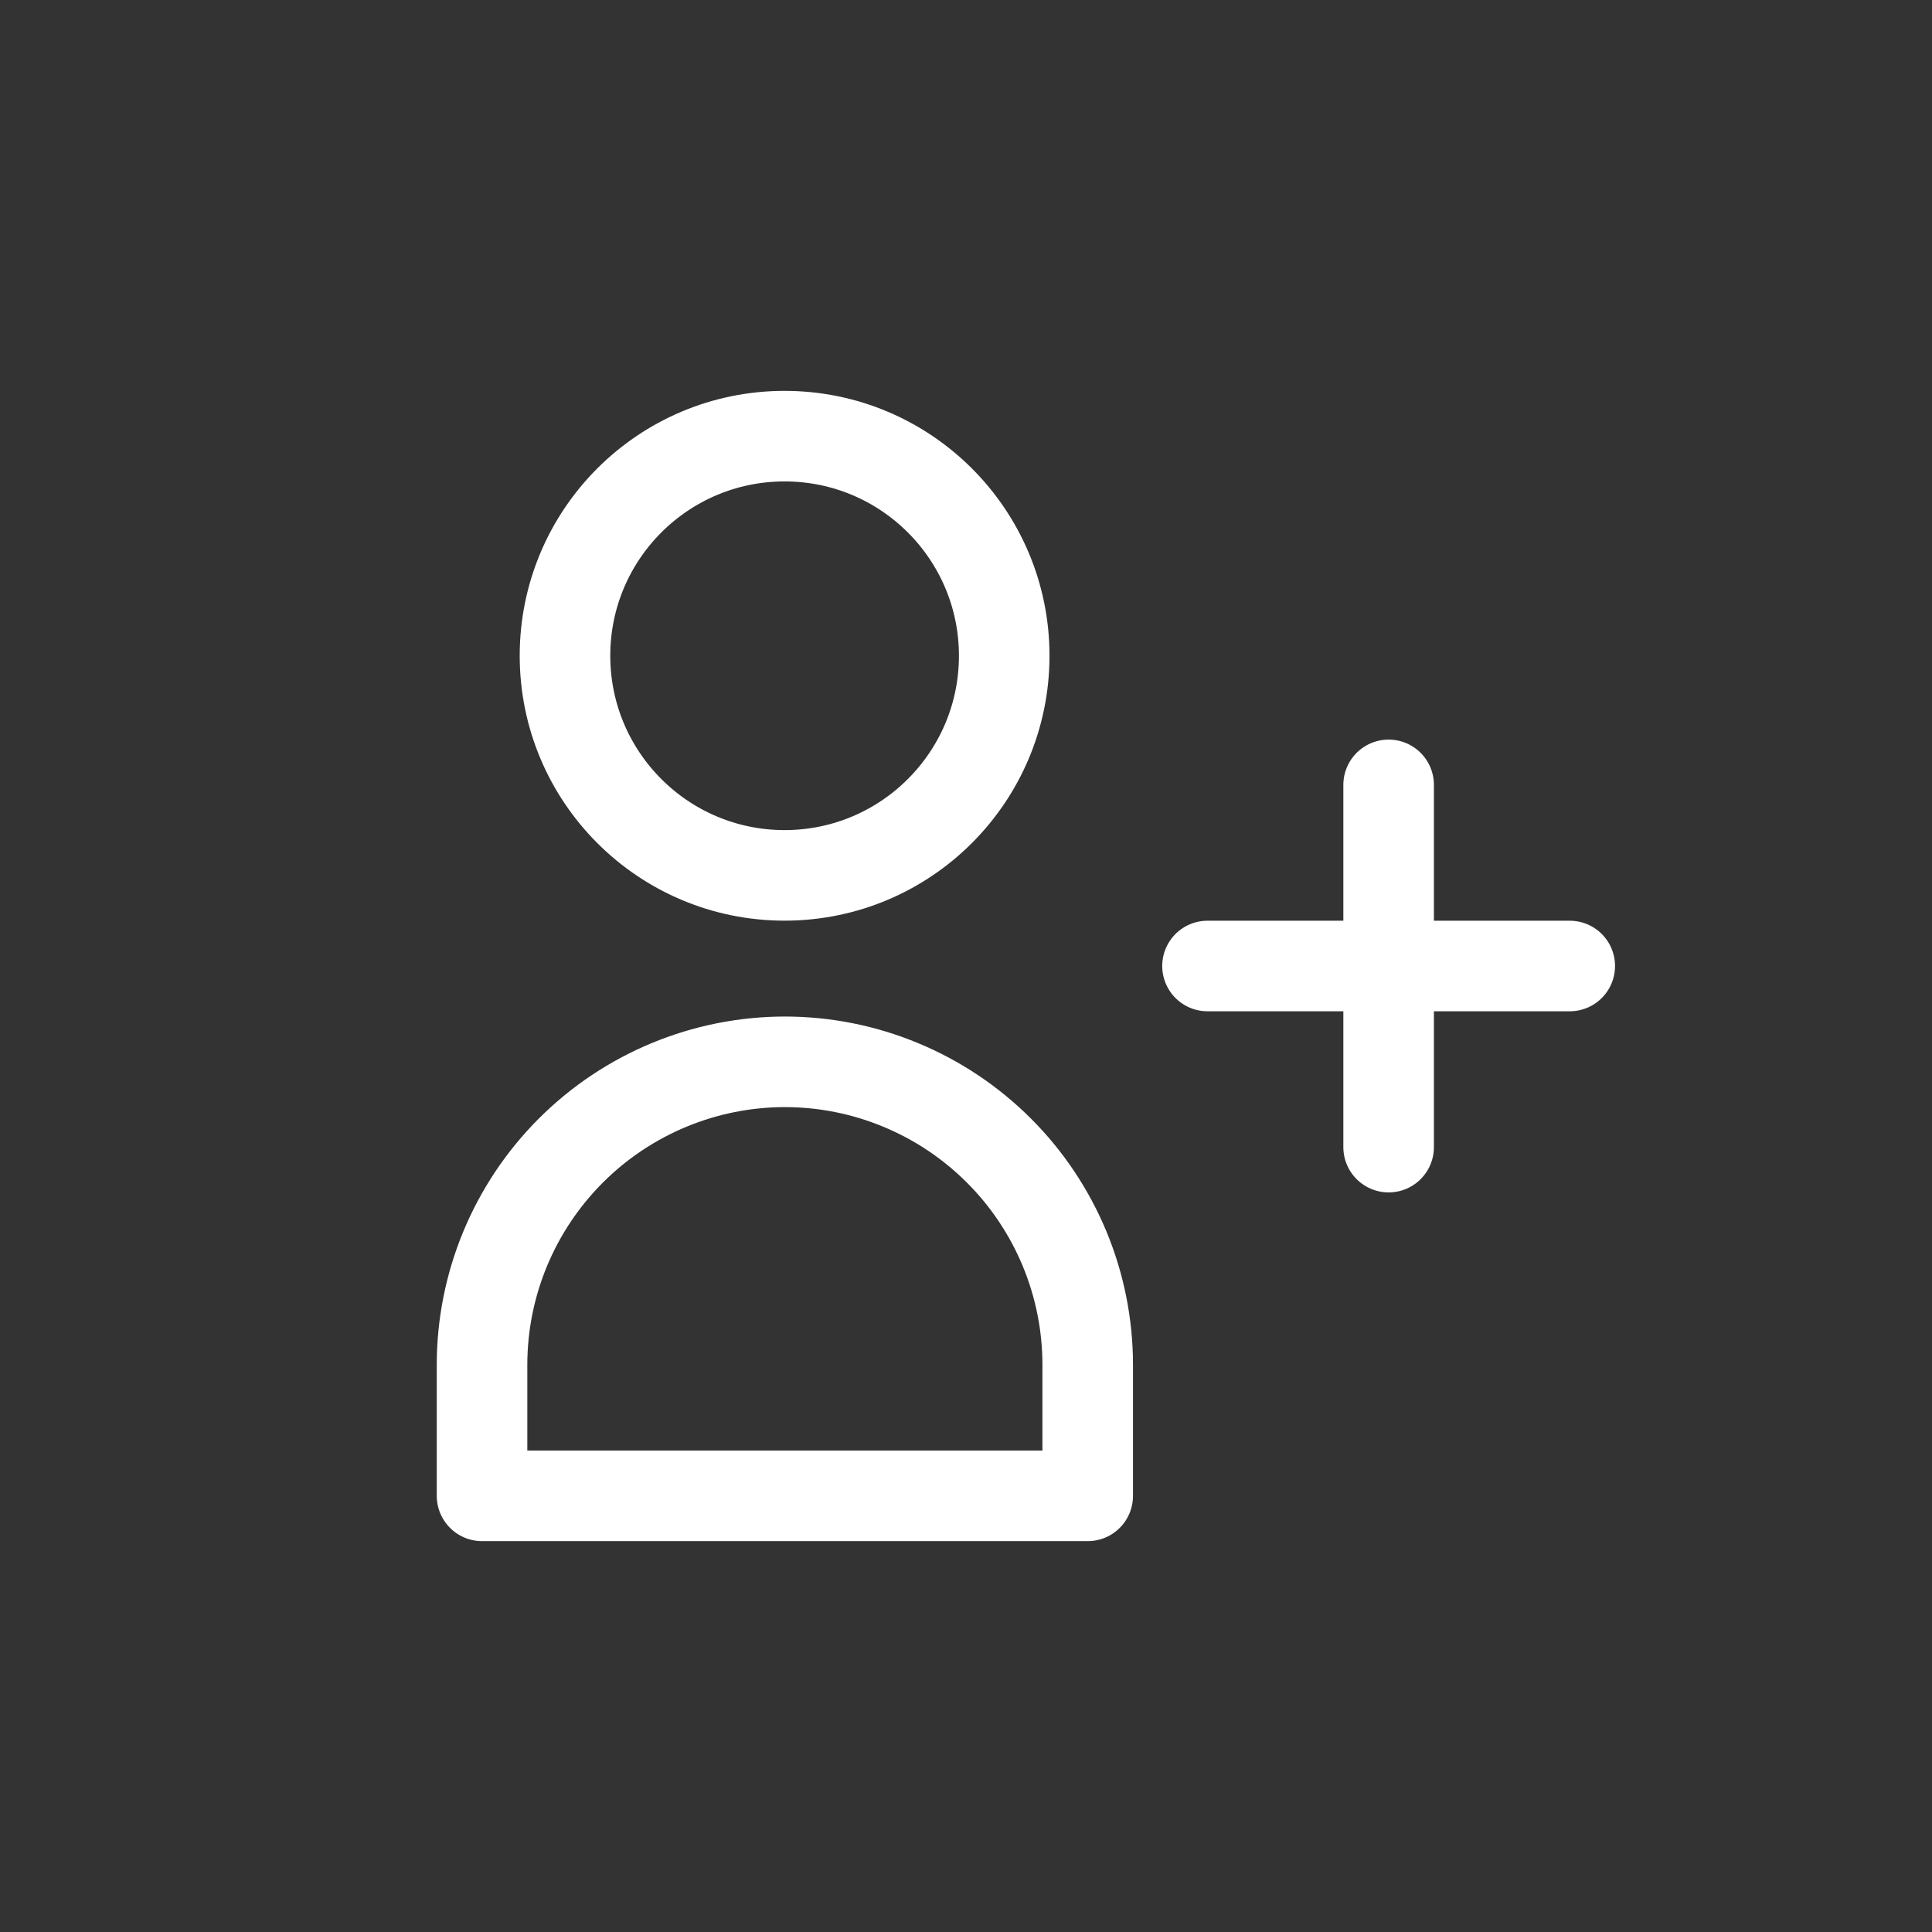 <svg width="32" height="32" viewBox="0 0 32 32" fill="none" xmlns="http://www.w3.org/2000/svg">
<rect x="0" y="0" width="32" height="32" fill="#333333" stroke="none"/>
<path d="M12.995 14.499C15.004 14.499 16.633 12.87 16.633 10.861C16.633 8.852 15.004 7.224 12.995 7.224C10.986 7.224 9.358 8.852 9.358 10.861C9.358 12.87 10.986 14.499 12.995 14.499Z" stroke="white" stroke-width="1.5" stroke-linecap="round" stroke-linejoin="round"/>
<path d="M12.995 17.587C13.655 17.587 14.307 17.716 14.916 17.969C15.526 18.221 16.079 18.591 16.545 19.057C17.012 19.523 17.381 20.077 17.634 20.686C17.886 21.295 18.016 21.948 18.016 22.607V24.776H7.984V22.607C7.984 21.276 8.513 19.999 9.455 19.057C10.396 18.116 11.673 17.587 13.005 17.587H12.995Z" stroke="white" stroke-width="1.5" stroke-linecap="round" stroke-linejoin="round"/>
<path d="M23 13V16M23 16V19M23 16H26M23 16H20" stroke="white" stroke-width="1.5" stroke-linecap="round" stroke-linejoin="round"/>
</svg>
